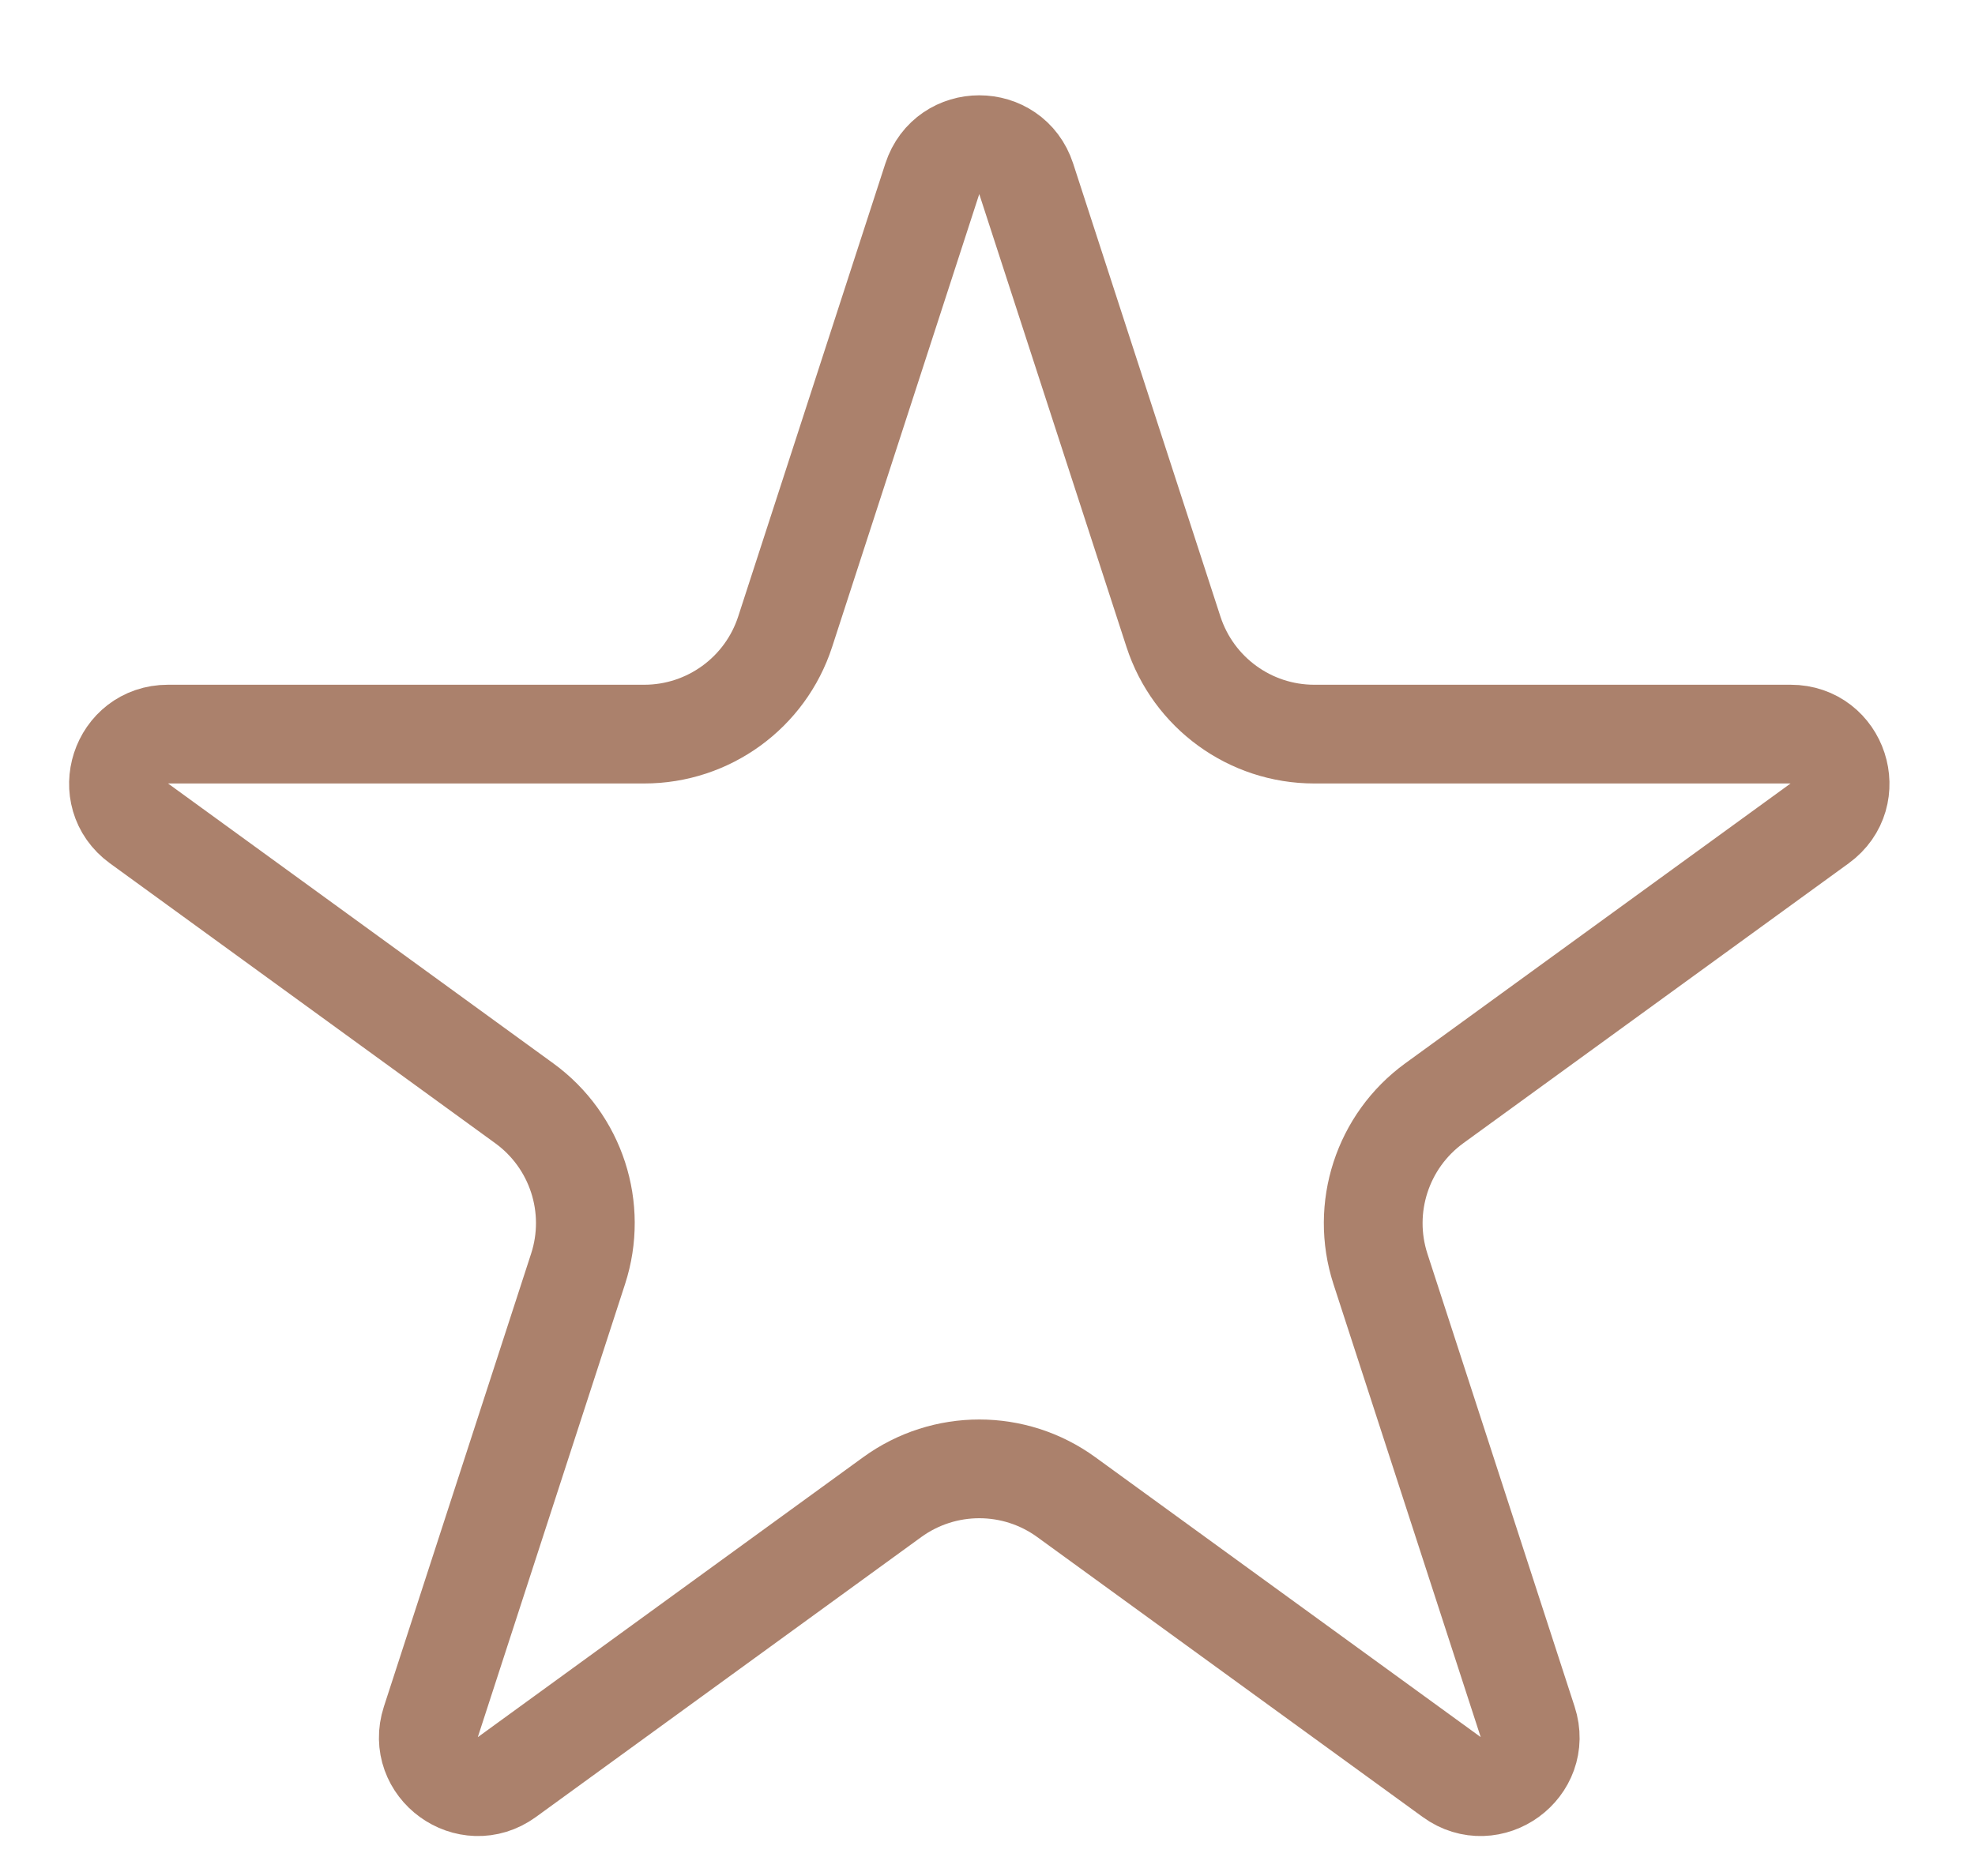 <svg width="20" height="19" viewBox="0 0 20 19" fill="none" xmlns="http://www.w3.org/2000/svg">
<path d="M9.441 1.811C9.591 1.35 10.242 1.35 10.392 1.811L11.883 6.398C12.084 7.016 12.659 7.435 13.309 7.435H18.133C18.617 7.435 18.819 8.054 18.427 8.339L14.524 11.174C13.999 11.556 13.779 12.233 13.979 12.851L15.47 17.439C15.62 17.899 15.092 18.282 14.701 17.998L10.798 15.163C10.273 14.781 9.561 14.781 9.035 15.163L5.133 17.998C4.741 18.282 4.214 17.899 4.363 17.439L5.854 12.851C6.055 12.233 5.835 11.556 5.309 11.174L1.407 8.339C1.015 8.054 1.216 7.435 1.701 7.435H6.524C7.174 7.435 7.75 7.016 7.951 6.398L9.441 1.811Z" stroke="#AB816C"/>
</svg>
